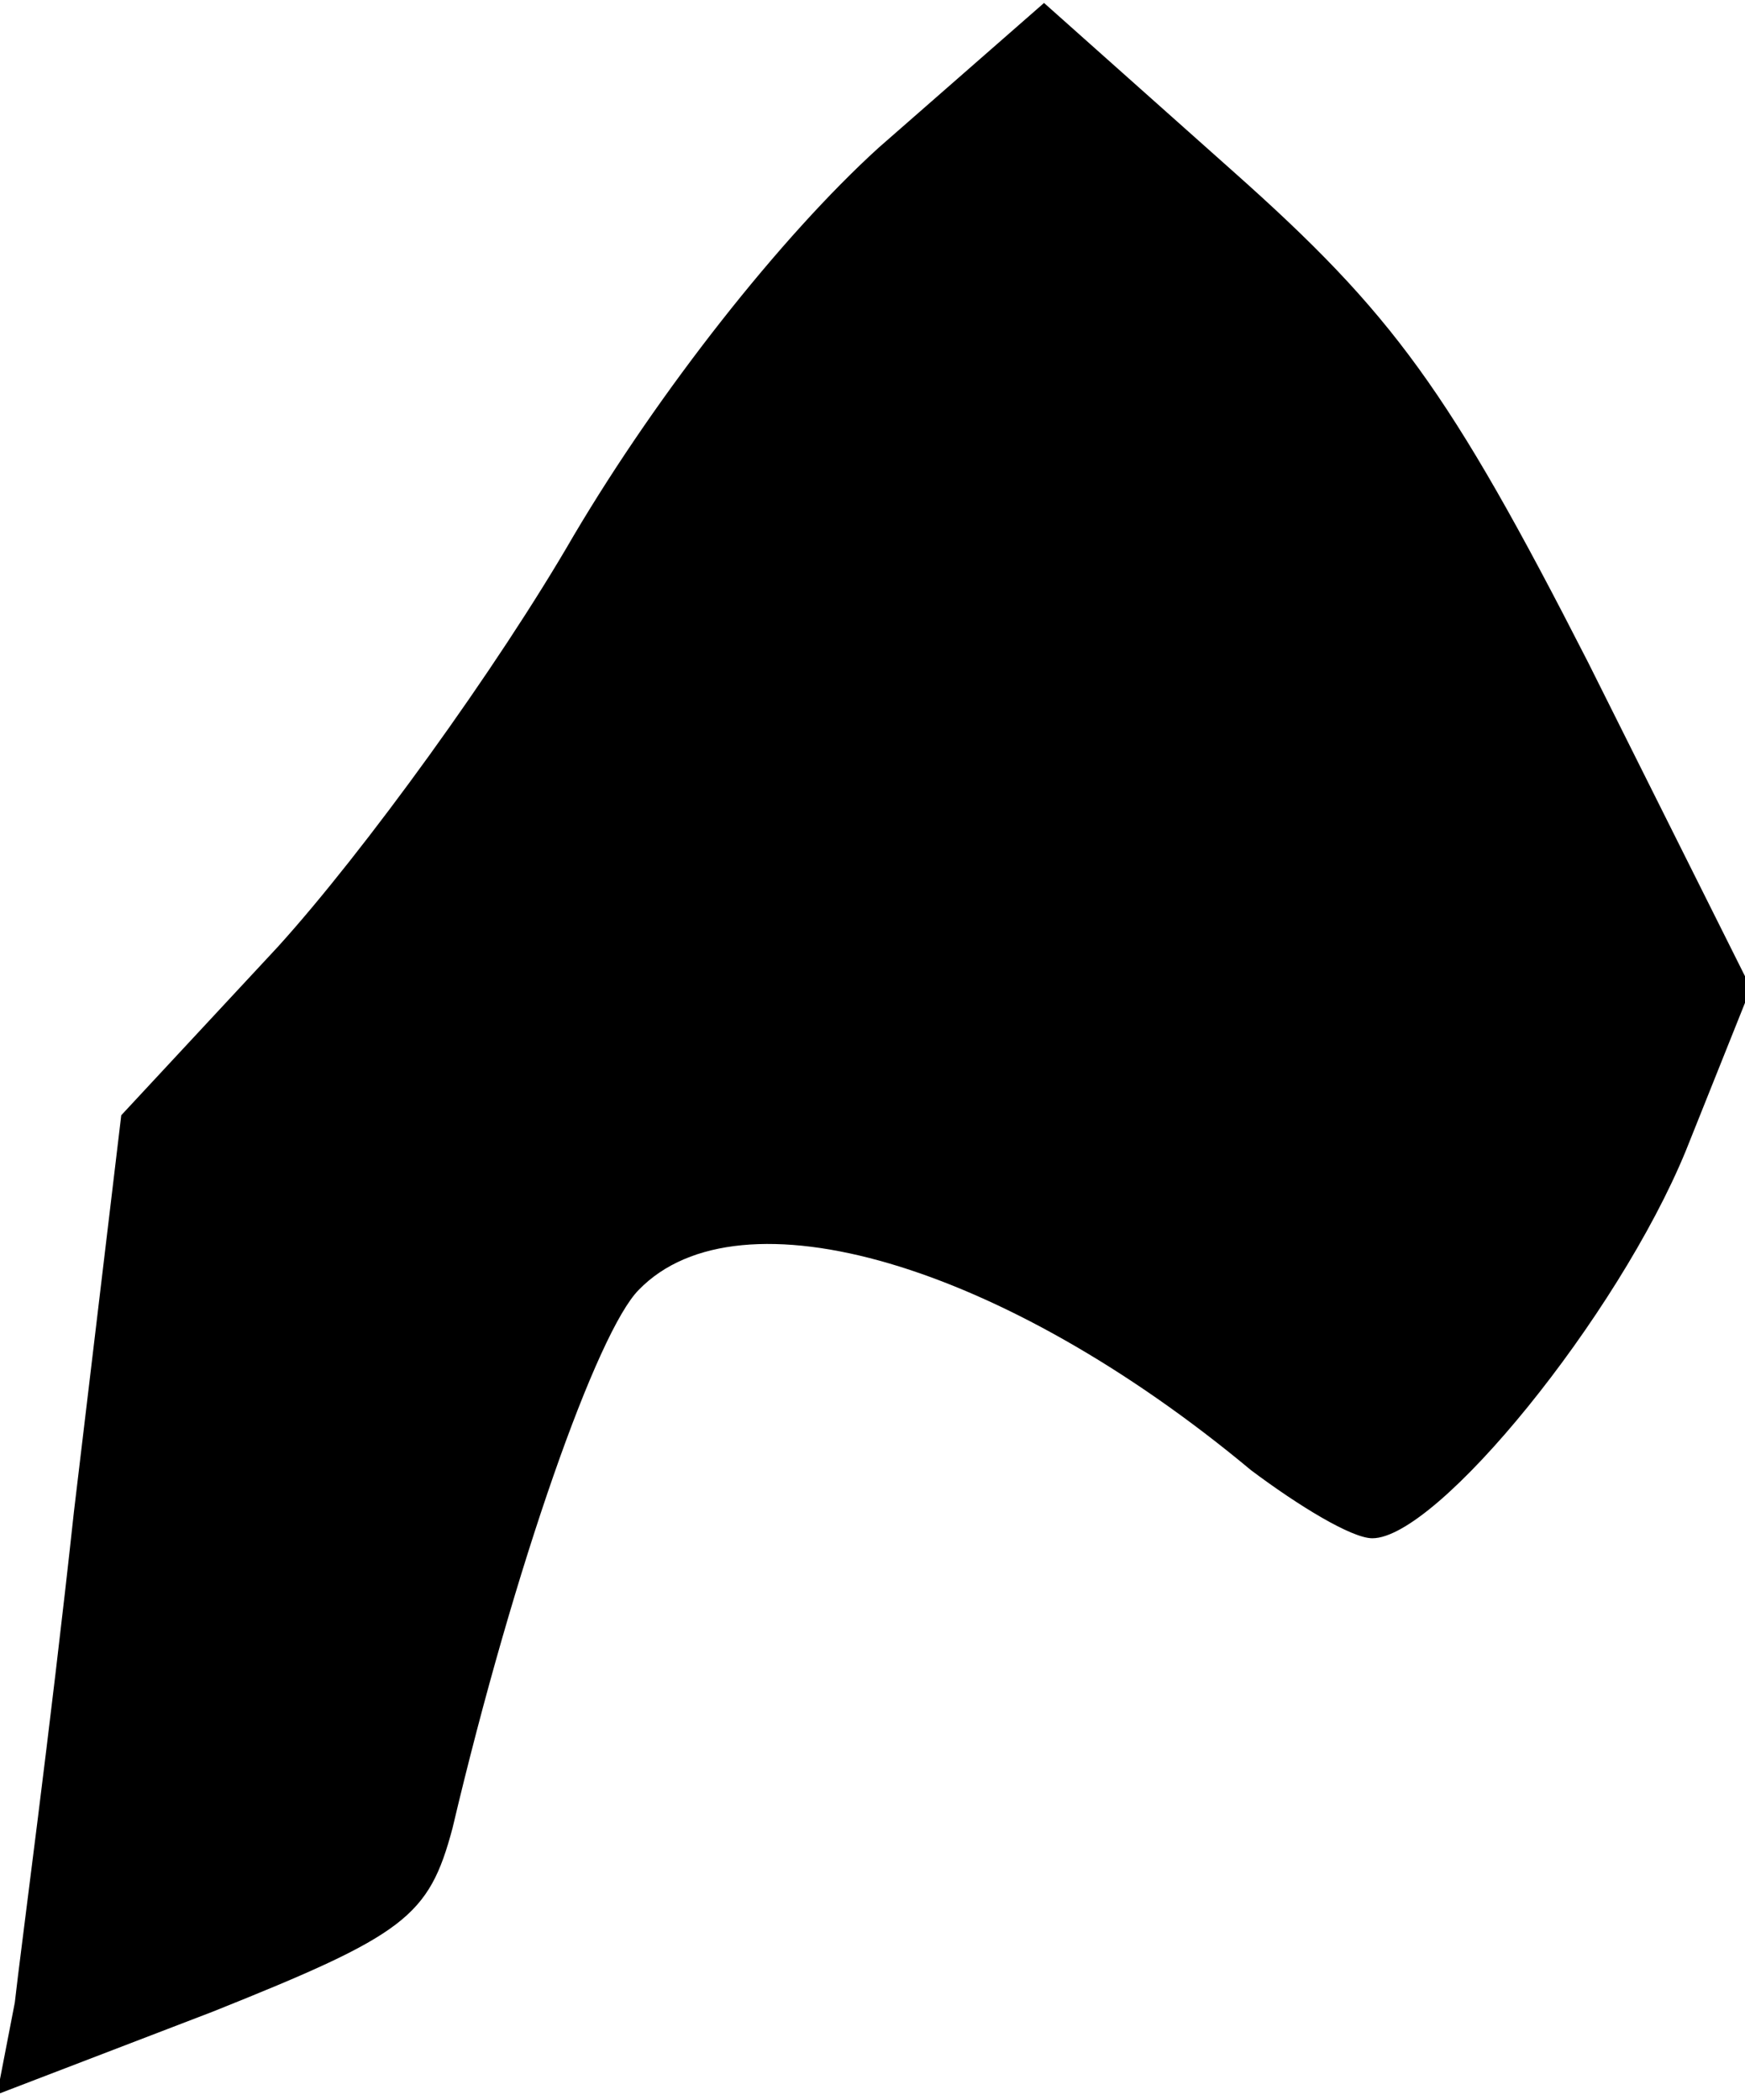<?xml version="1.0" standalone="no"?>
<!DOCTYPE svg PUBLIC "-//W3C//DTD SVG 20010904//EN"
 "http://www.w3.org/TR/2001/REC-SVG-20010904/DTD/svg10.dtd">
<svg version="1.0" xmlns="http://www.w3.org/2000/svg"
 width="59pt" height="71pt" viewBox="0 0 59 71"
 preserveAspectRatio="xMidYMid meet">
<g transform="translate(0,71) scale(0.1,-0.1)"
fill="#000000" stroke="none">
<path fill="#000000" stroke="none" d="M297 660 c-33 -30 -74 -82 -103 -131
-26 -45 -71 -107 -100 -139 l-53 -57 -16 -134 c-8 -74 -18 -148 -20 -166 l-6
-31 73 28 c65 26 73 32 81 62 21 89 49 168 63 182 34 35 123 9 207 -61 16 -12
34 -23 41 -23 22 0 83 75 106 131 l22 55 -55 110 c-47 92 -66 118 -120 166
l-64 57 -56 -49z"/>
</g>
</svg>
